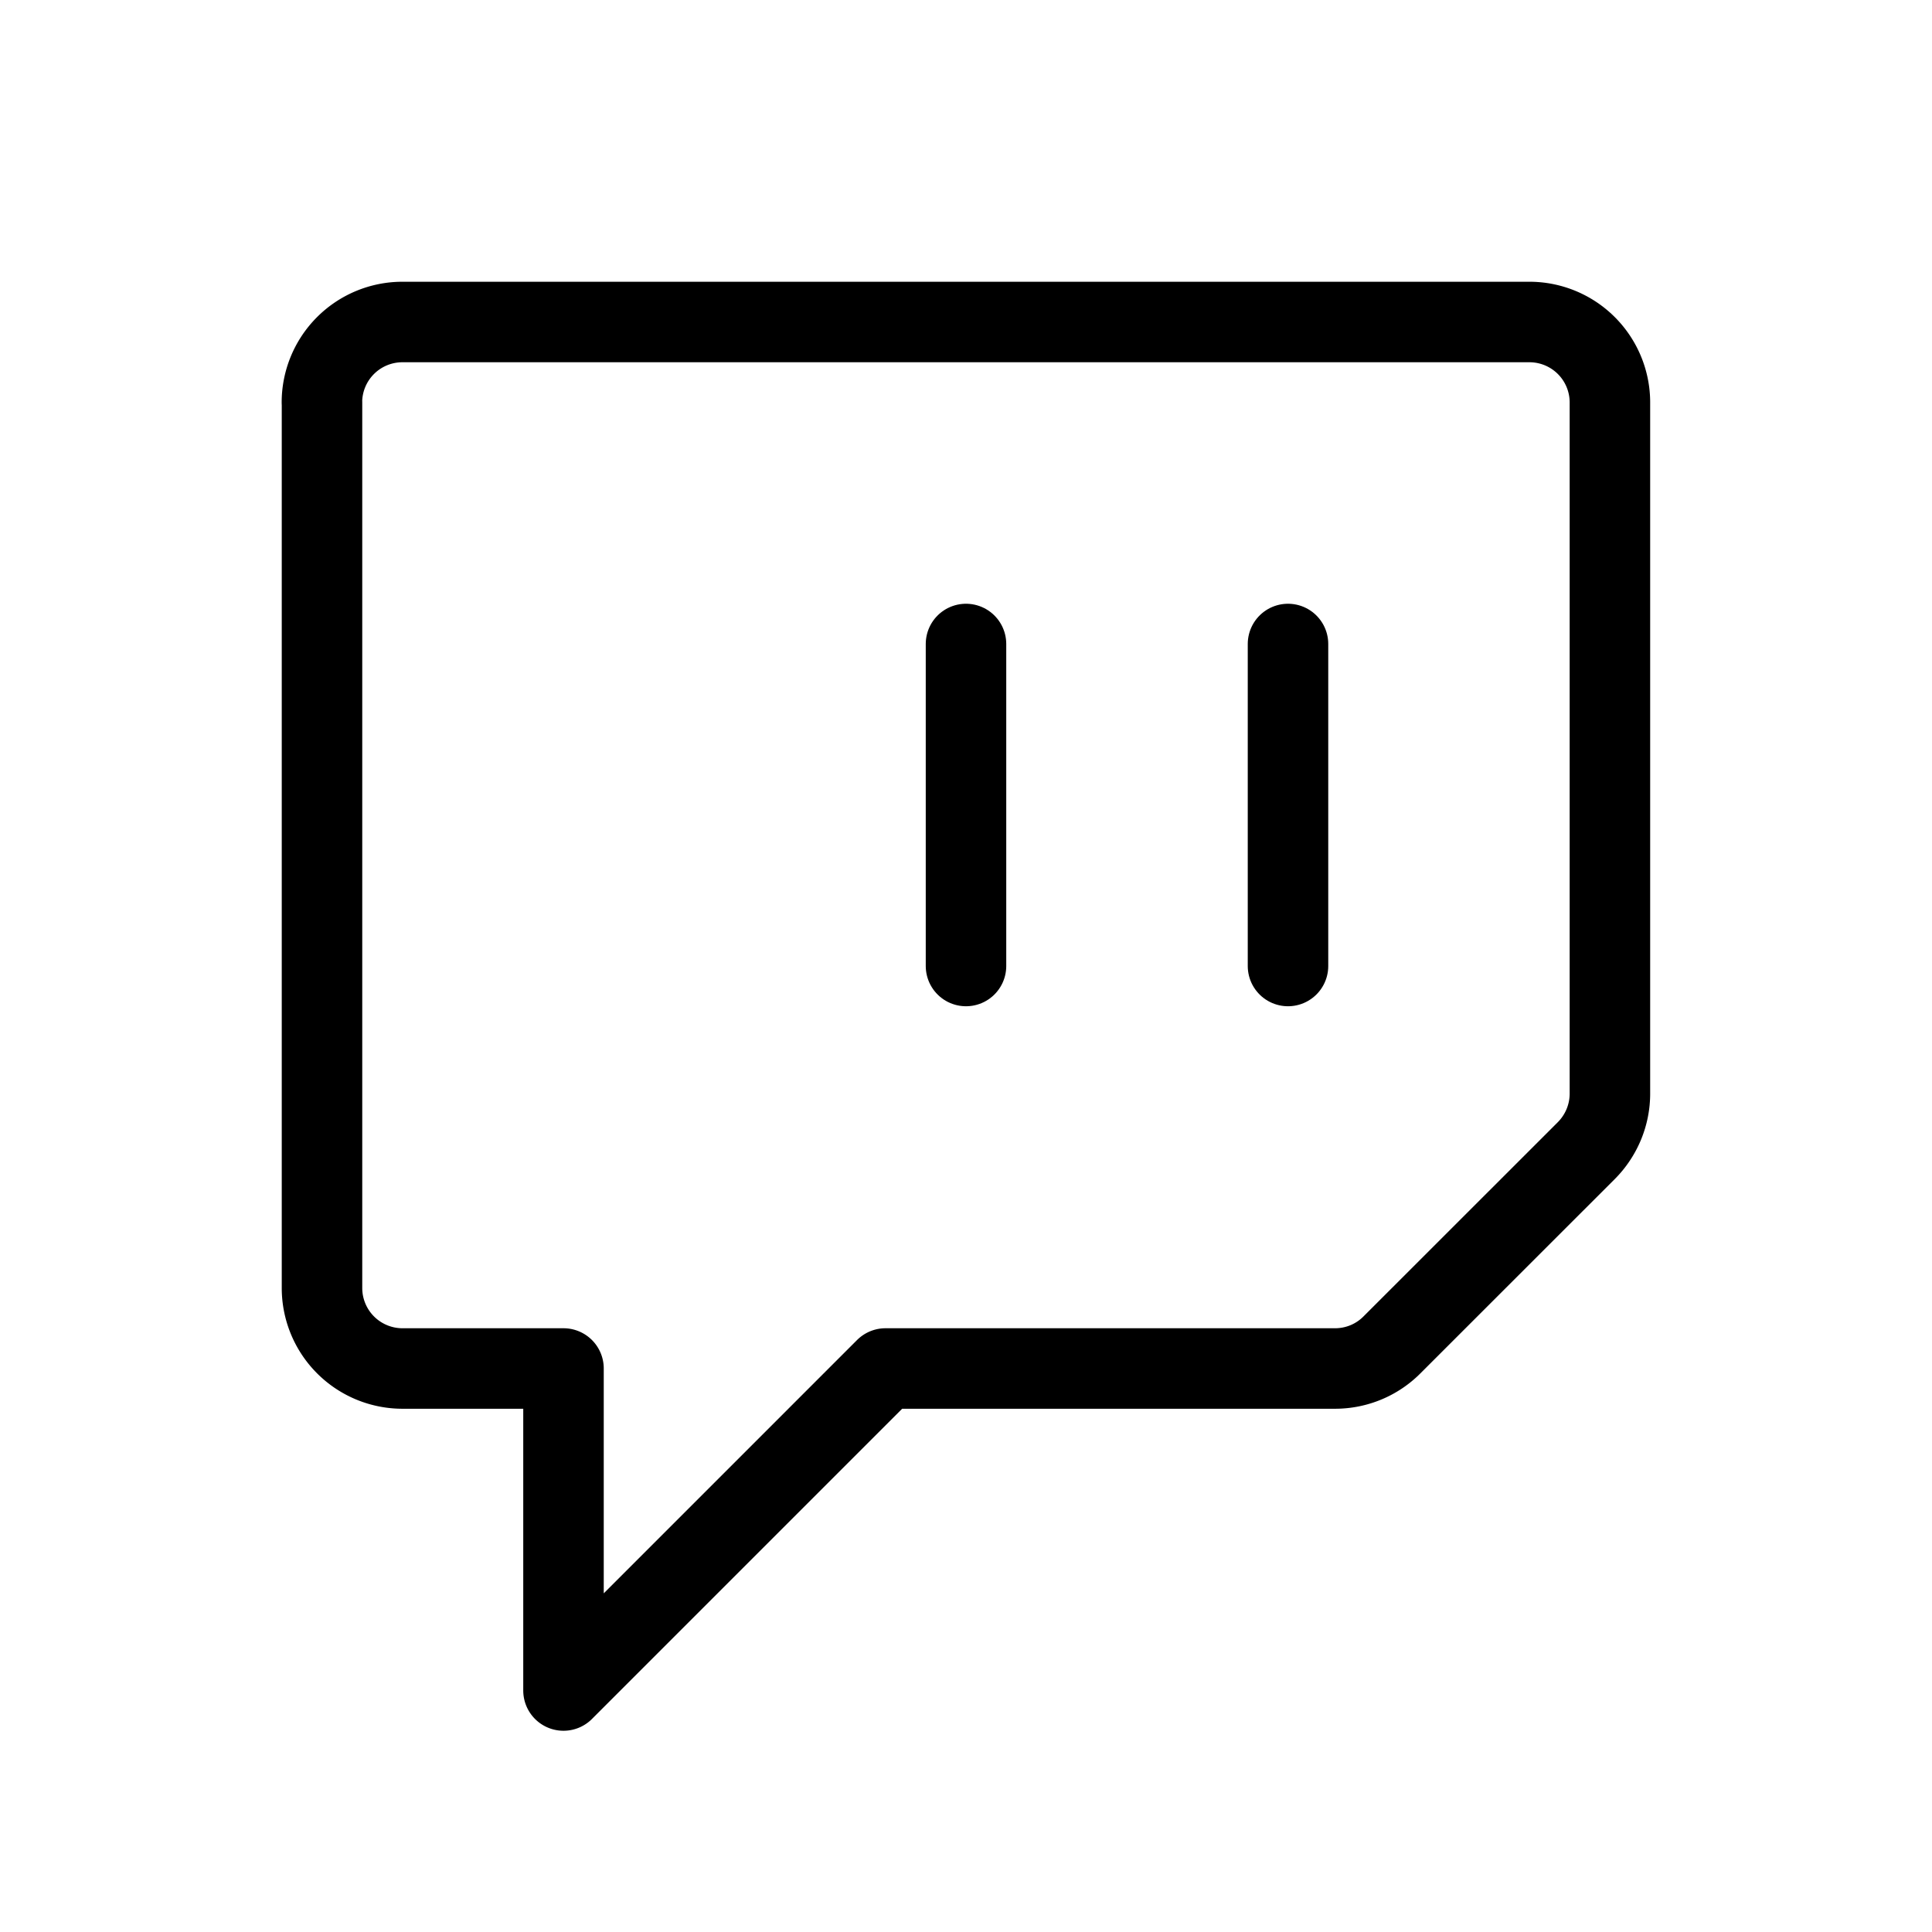 <svg xmlns="http://www.w3.org/2000/svg" viewBox="0 0 24 24" stroke-width="1" stroke="currentColor" fill="none" stroke-linecap="round" stroke-linejoin="round">
  <path stroke="none" d="M0 0h24v24H0z" fill="none"/>
  <path d="M4 5v11a1 1 0 0 0 1 1h2v4l4 -4h5.584c.266 0 .52 -.105 .707 -.293l2.415 -2.414c.187 -.188 .293 -.442 .293 -.708v-8.585a1 1 0 0 0 -1 -1h-14a1 1 0 0 0 -1 1z" />
  <path d="M16 8l0 4" />
  <path d="M12 8l0 4" />
</svg>


